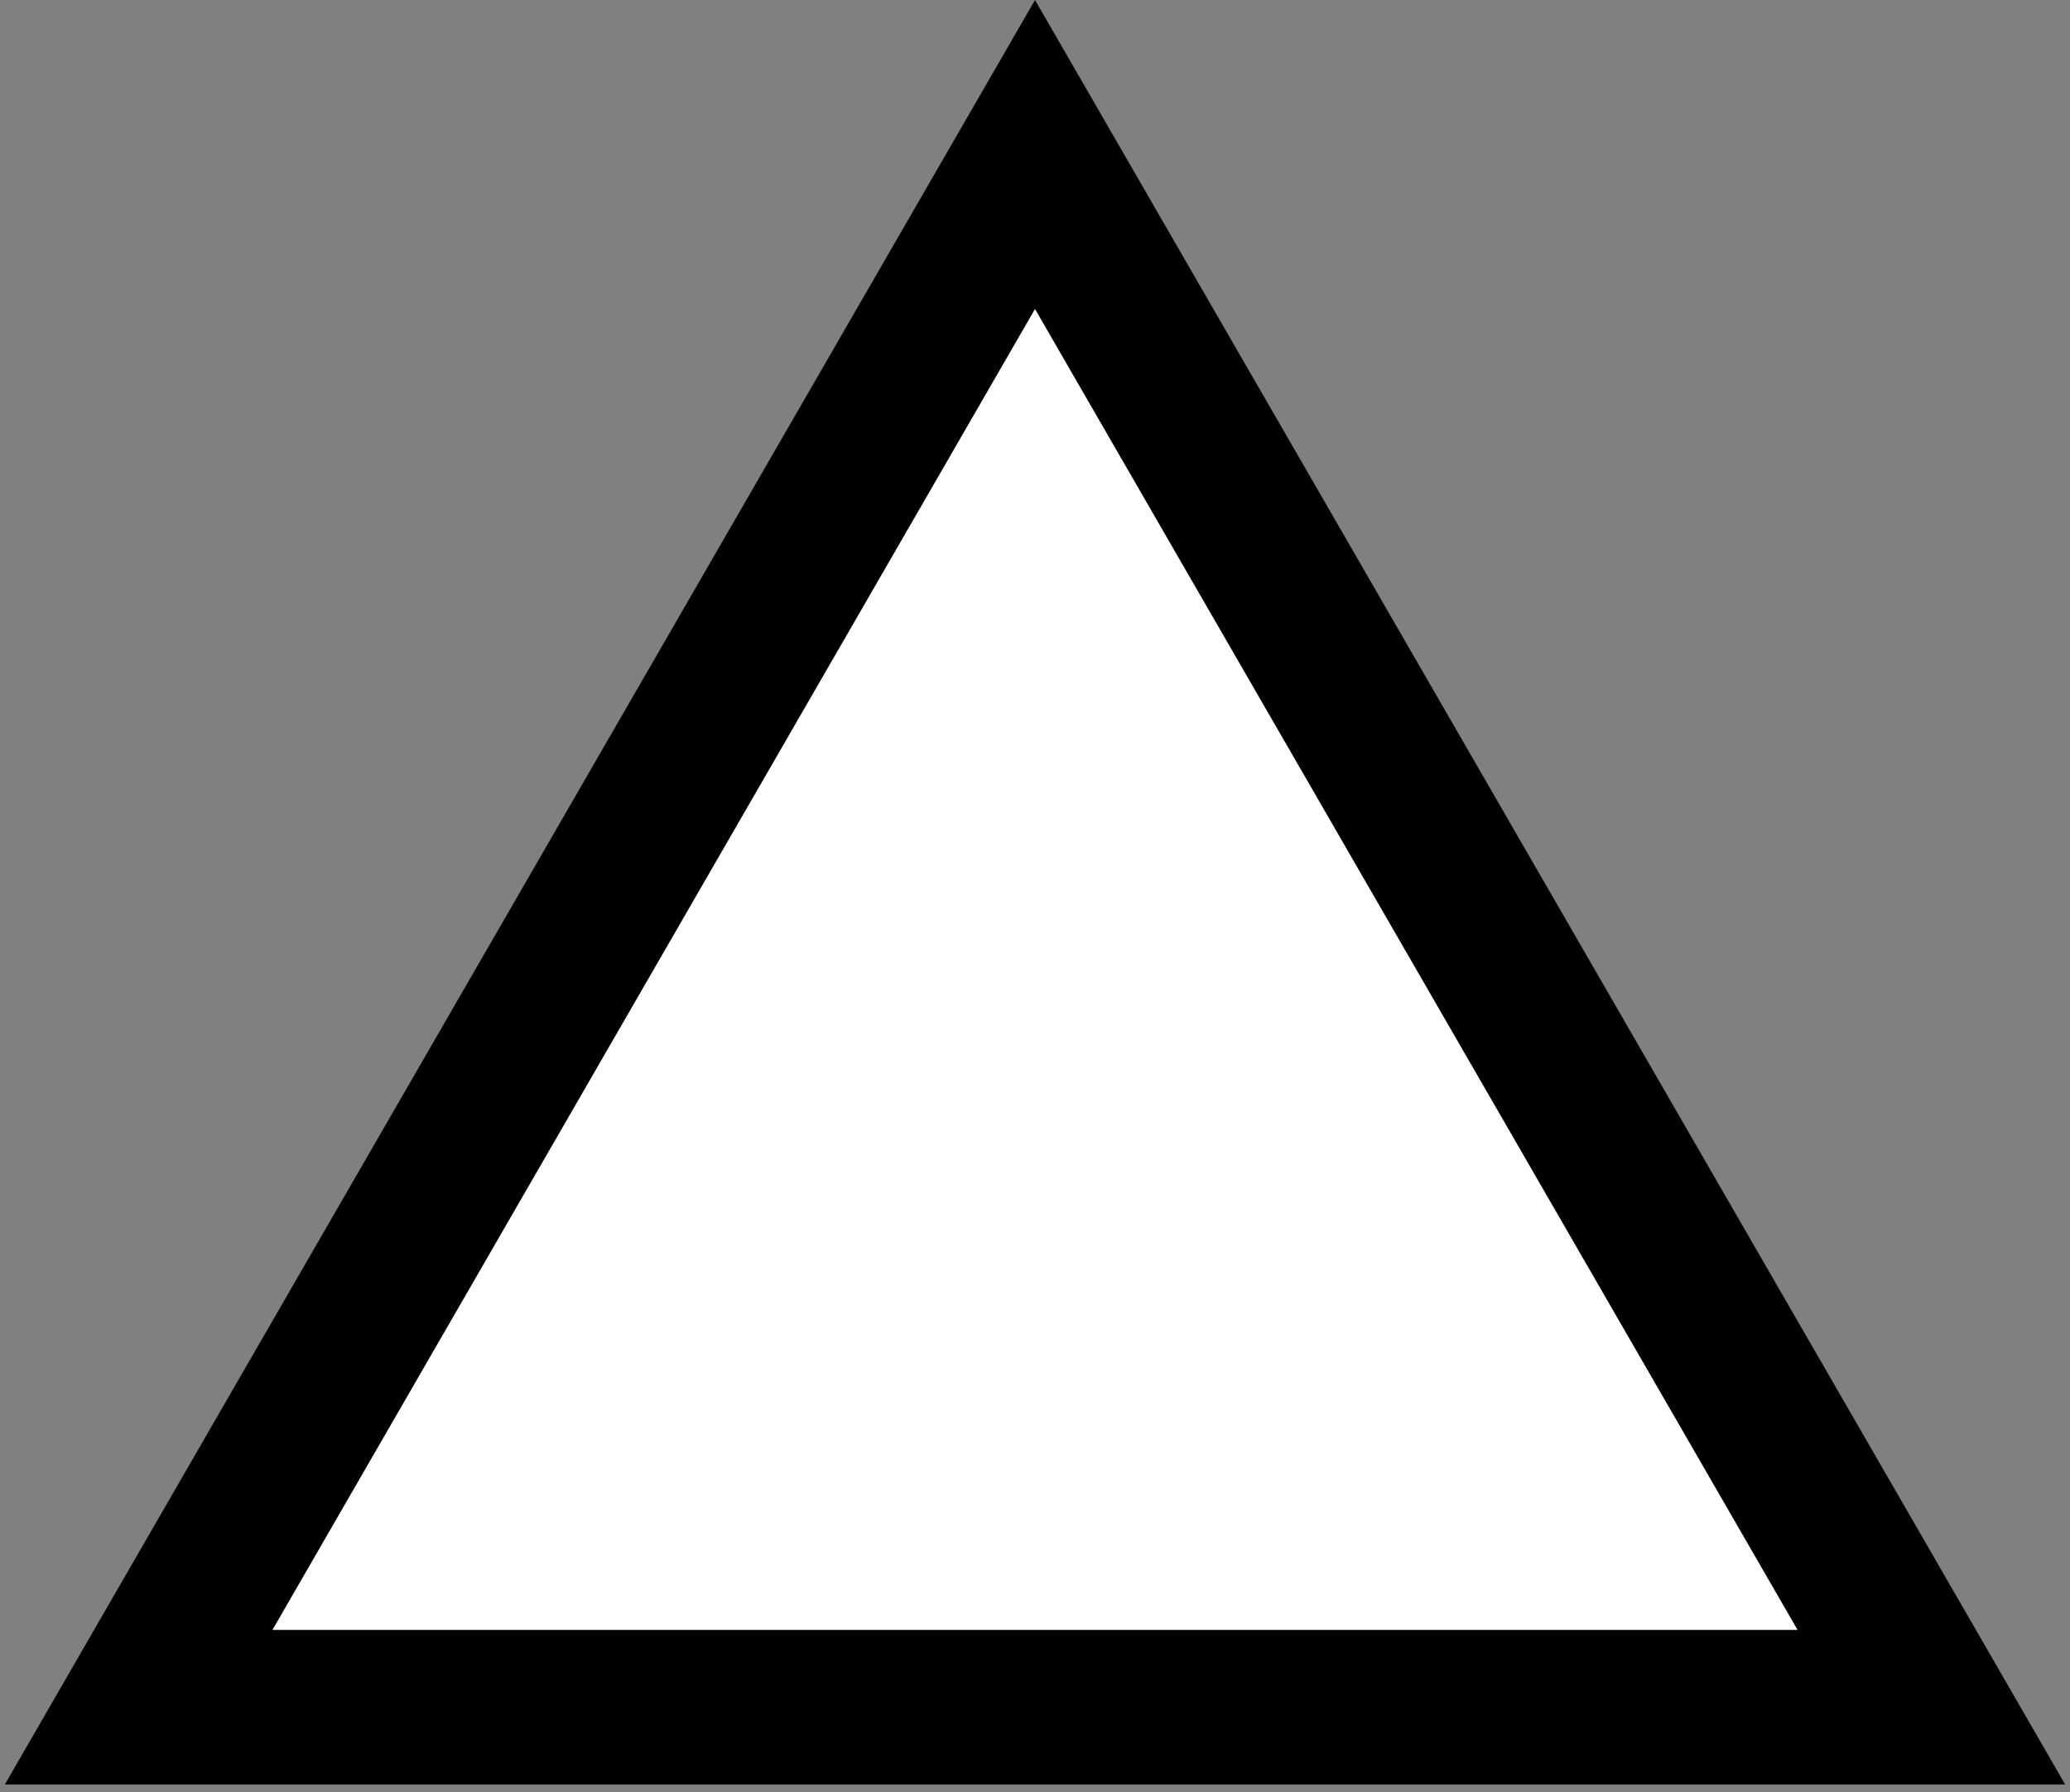 <svg width="67" height="58" viewBox="0 0 67 58" fill="none" xmlns="http://www.w3.org/2000/svg">
<rect x="0" y="0" width="67" height="58" fill="#808080" stroke="none"/>
<path d="M35.665 8.75L33.5 5L31.335 8.75L6.653 51.5L4.488 55.25H8.818H58.182H62.512L60.347 51.5L35.665 8.75Z" fill="white" stroke="black" stroke-width="5"/>
</svg>
